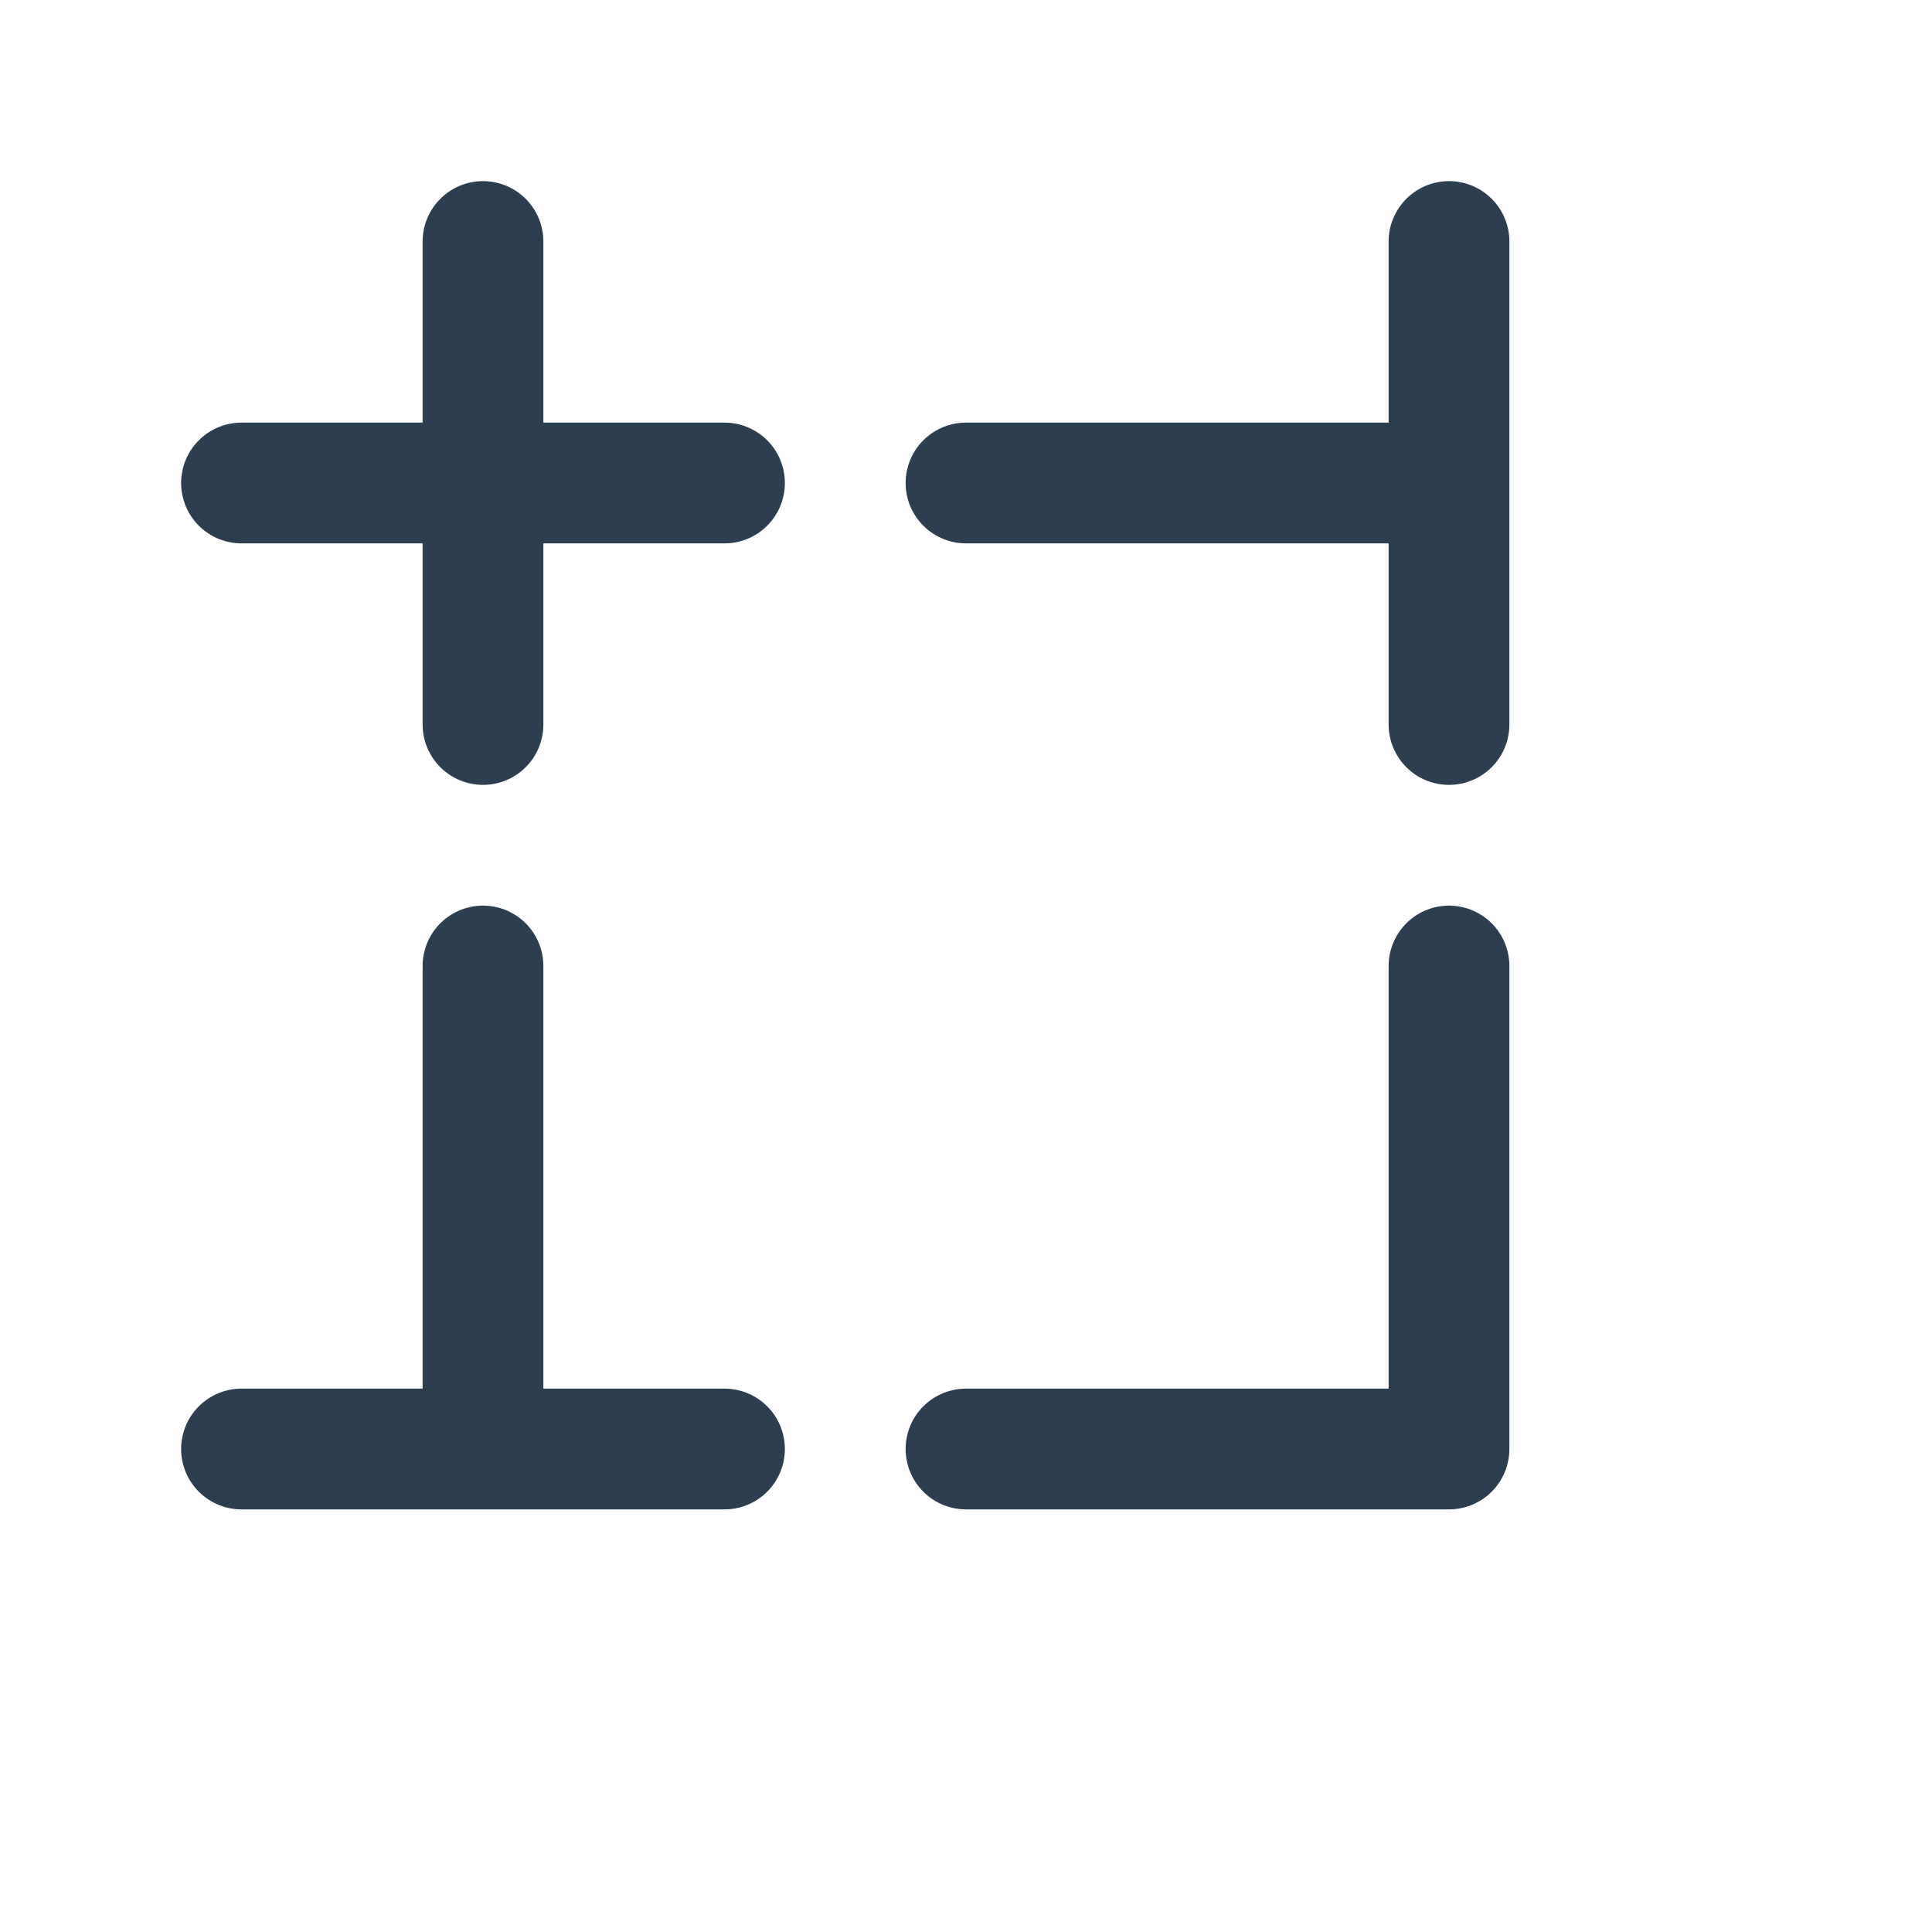 <svg xmlns="http://www.w3.org/2000/svg" width="48" height="48" viewBox="0 0 48 48" fill="none" stroke="#2C3E50" stroke-width="3" stroke-linecap="round" stroke-linejoin="round">
  <path d="M6 12h12M6 36h12M24 12h12M24 36h12M12 6v12M12 24v12M36 6v12M36 24v12"></path>
</svg>
